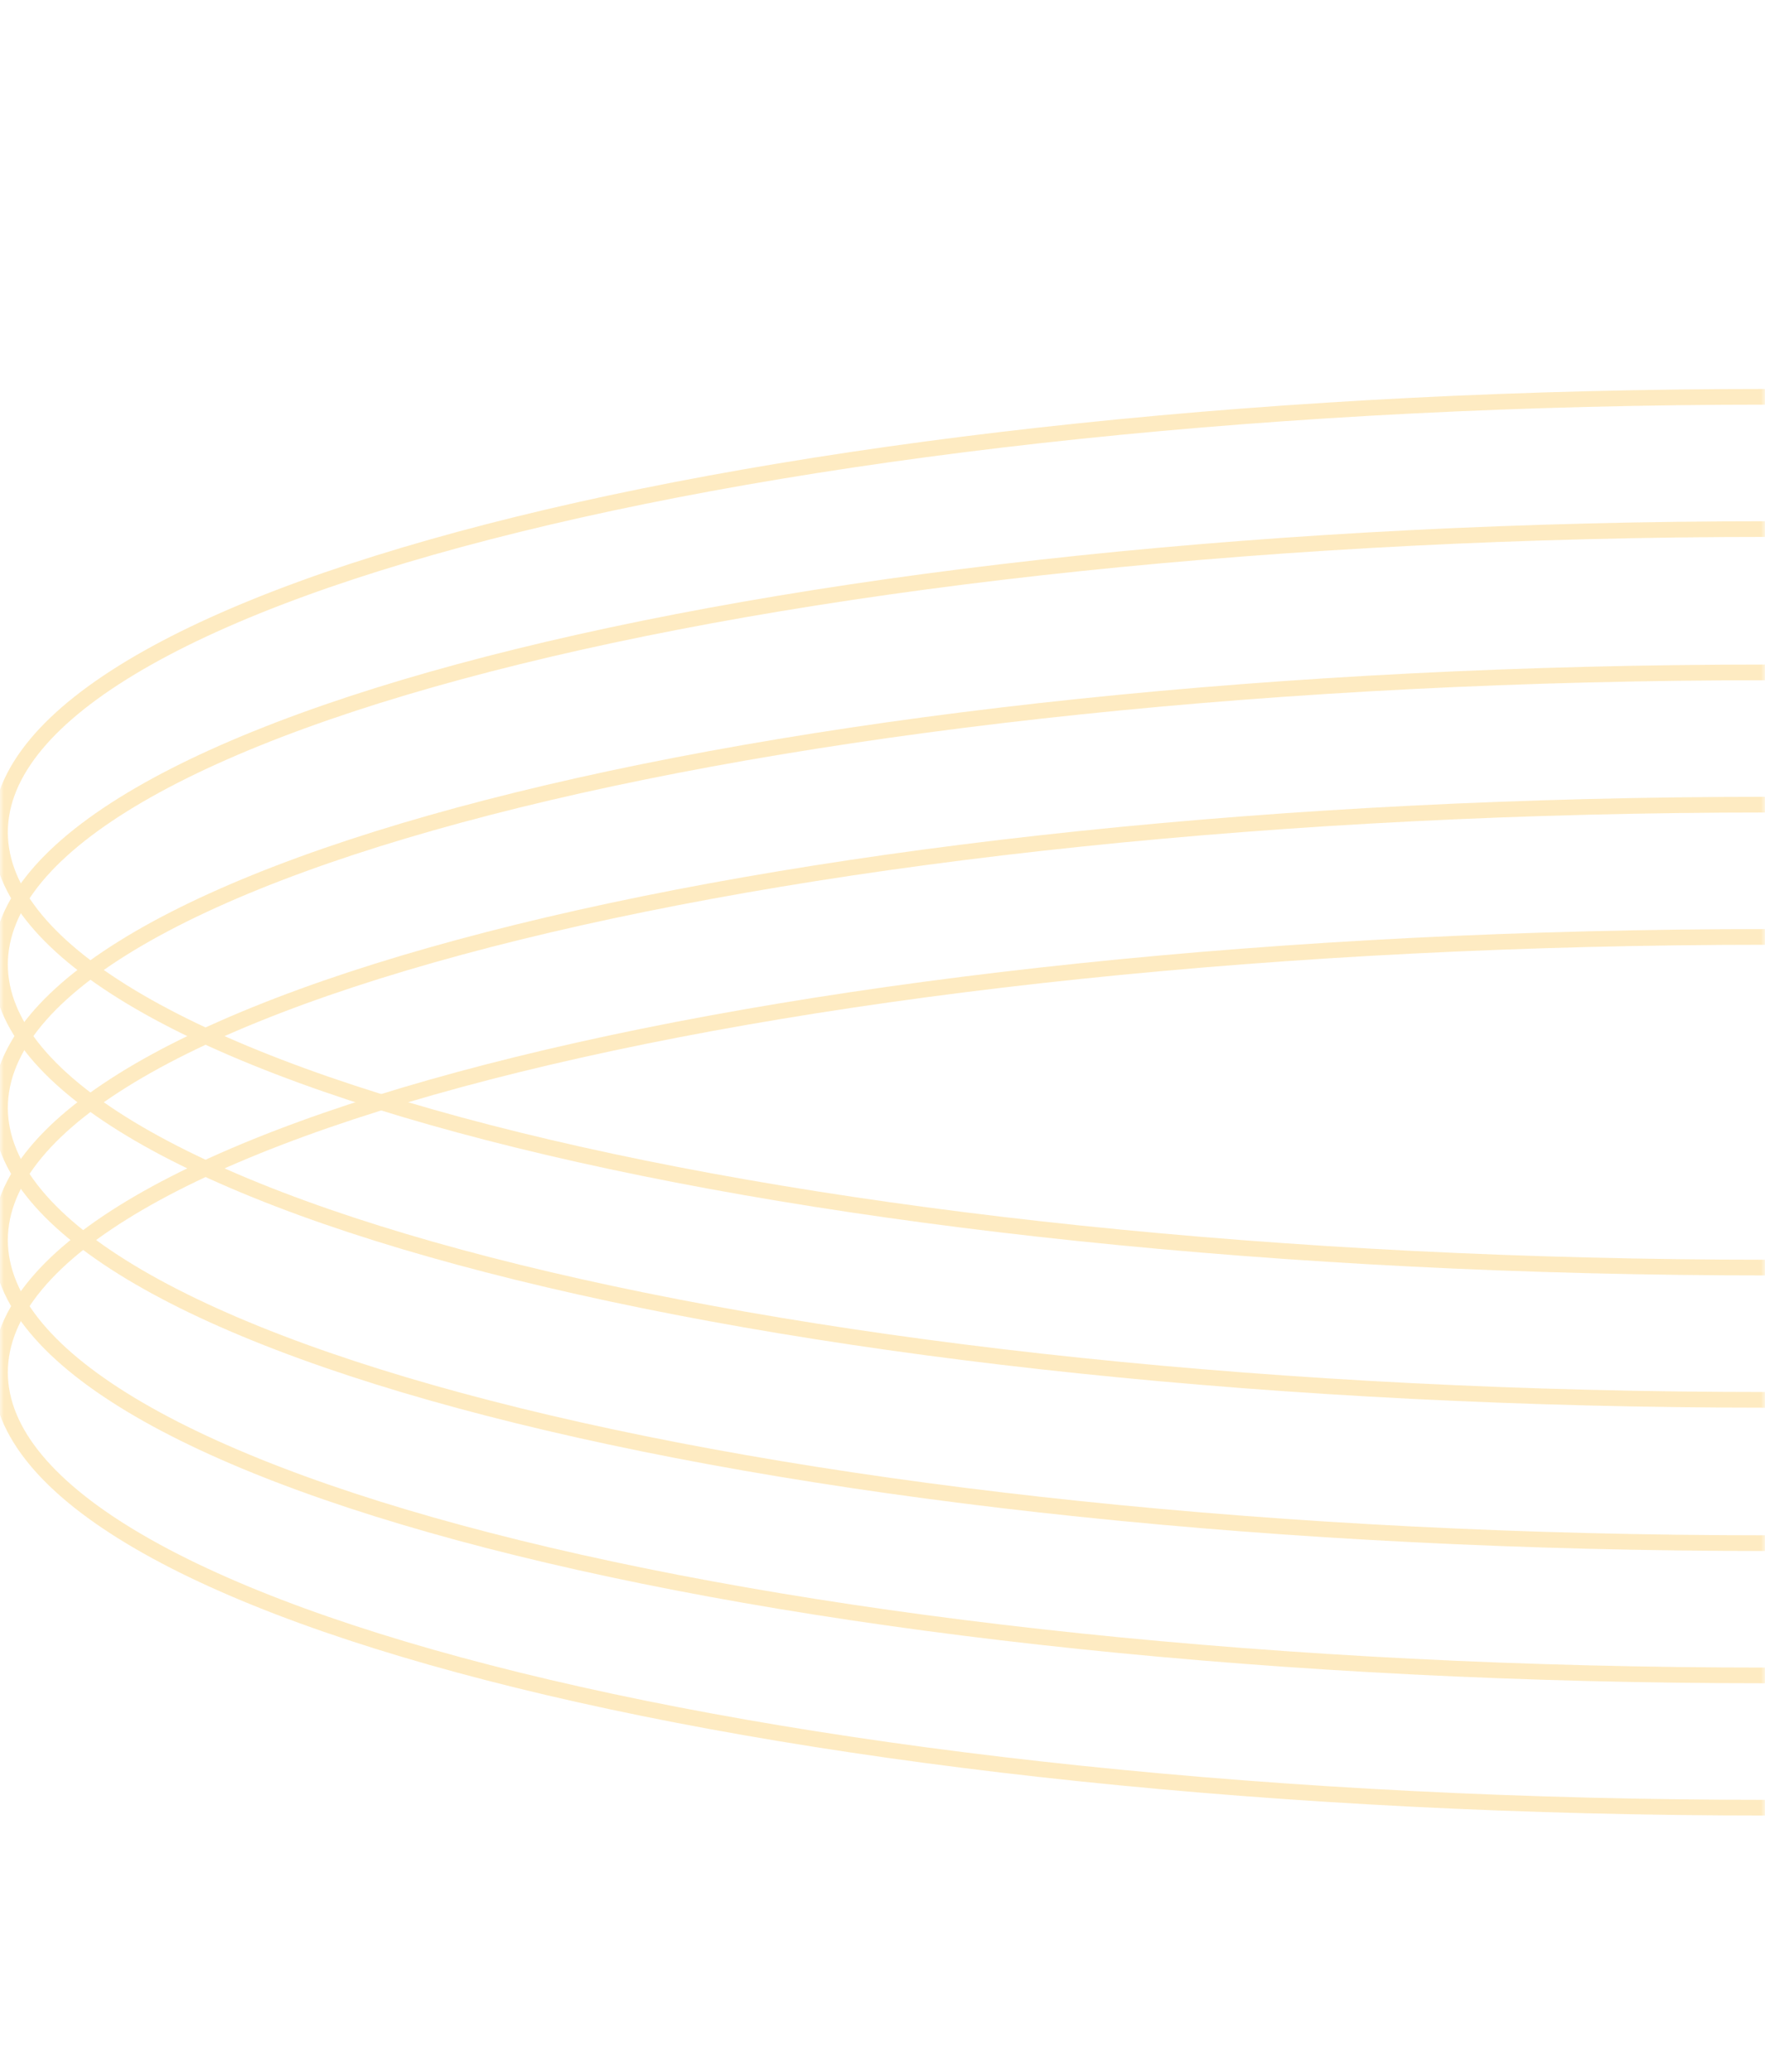 <svg width="225" height="264" viewBox="0 0 225 264" fill="none" xmlns="http://www.w3.org/2000/svg">
<mask id="mask0_105_70" style="mask-type:alpha" maskUnits="userSpaceOnUse" x="0" y="0" width="225" height="264">
<rect width="225" height="264" fill="#D9D9D9"/>
</mask>
<g mask="url(#mask0_105_70)">
<g opacity="0.25">
<path d="M225.426 161.489C349.926 161.489 450.852 136.656 450.852 106.021C450.852 75.387 349.926 50.553 225.426 50.553C100.927 50.553 0 75.387 0 106.021C0 136.656 100.927 161.489 225.426 161.489Z" stroke="#FCB00B" stroke-width="2"/>
<path d="M225.426 178.34C349.926 178.34 450.852 153.507 450.852 122.872C450.852 92.238 349.926 67.404 225.426 67.404C100.927 67.404 0 92.238 0 122.872C0 153.507 100.927 178.34 225.426 178.34Z" stroke="#FCB00B" stroke-width="2"/>
<path d="M225.426 196.596C349.926 196.596 450.852 171.762 450.852 141.128C450.852 110.494 349.926 85.66 225.426 85.66C100.927 85.66 0 110.494 0 141.128C0 171.762 100.927 196.596 225.426 196.596Z" stroke="#FCB00B" stroke-width="2"/>
<path d="M225.426 213.447C349.926 213.447 450.852 188.613 450.852 157.979C450.852 127.345 349.926 102.511 225.426 102.511C100.927 102.511 0 127.345 0 157.979C0 188.613 100.927 213.447 225.426 213.447Z" stroke="#FCB00B" stroke-width="2"/>
<path d="M225.426 230.298C349.926 230.298 450.852 205.464 450.852 174.83C450.852 144.196 349.926 119.362 225.426 119.362C100.927 119.362 0 144.196 0 174.83C0 205.464 100.927 230.298 225.426 230.298Z" stroke="#FCB00B" stroke-width="2"/>
</g>
</g>
</svg>
